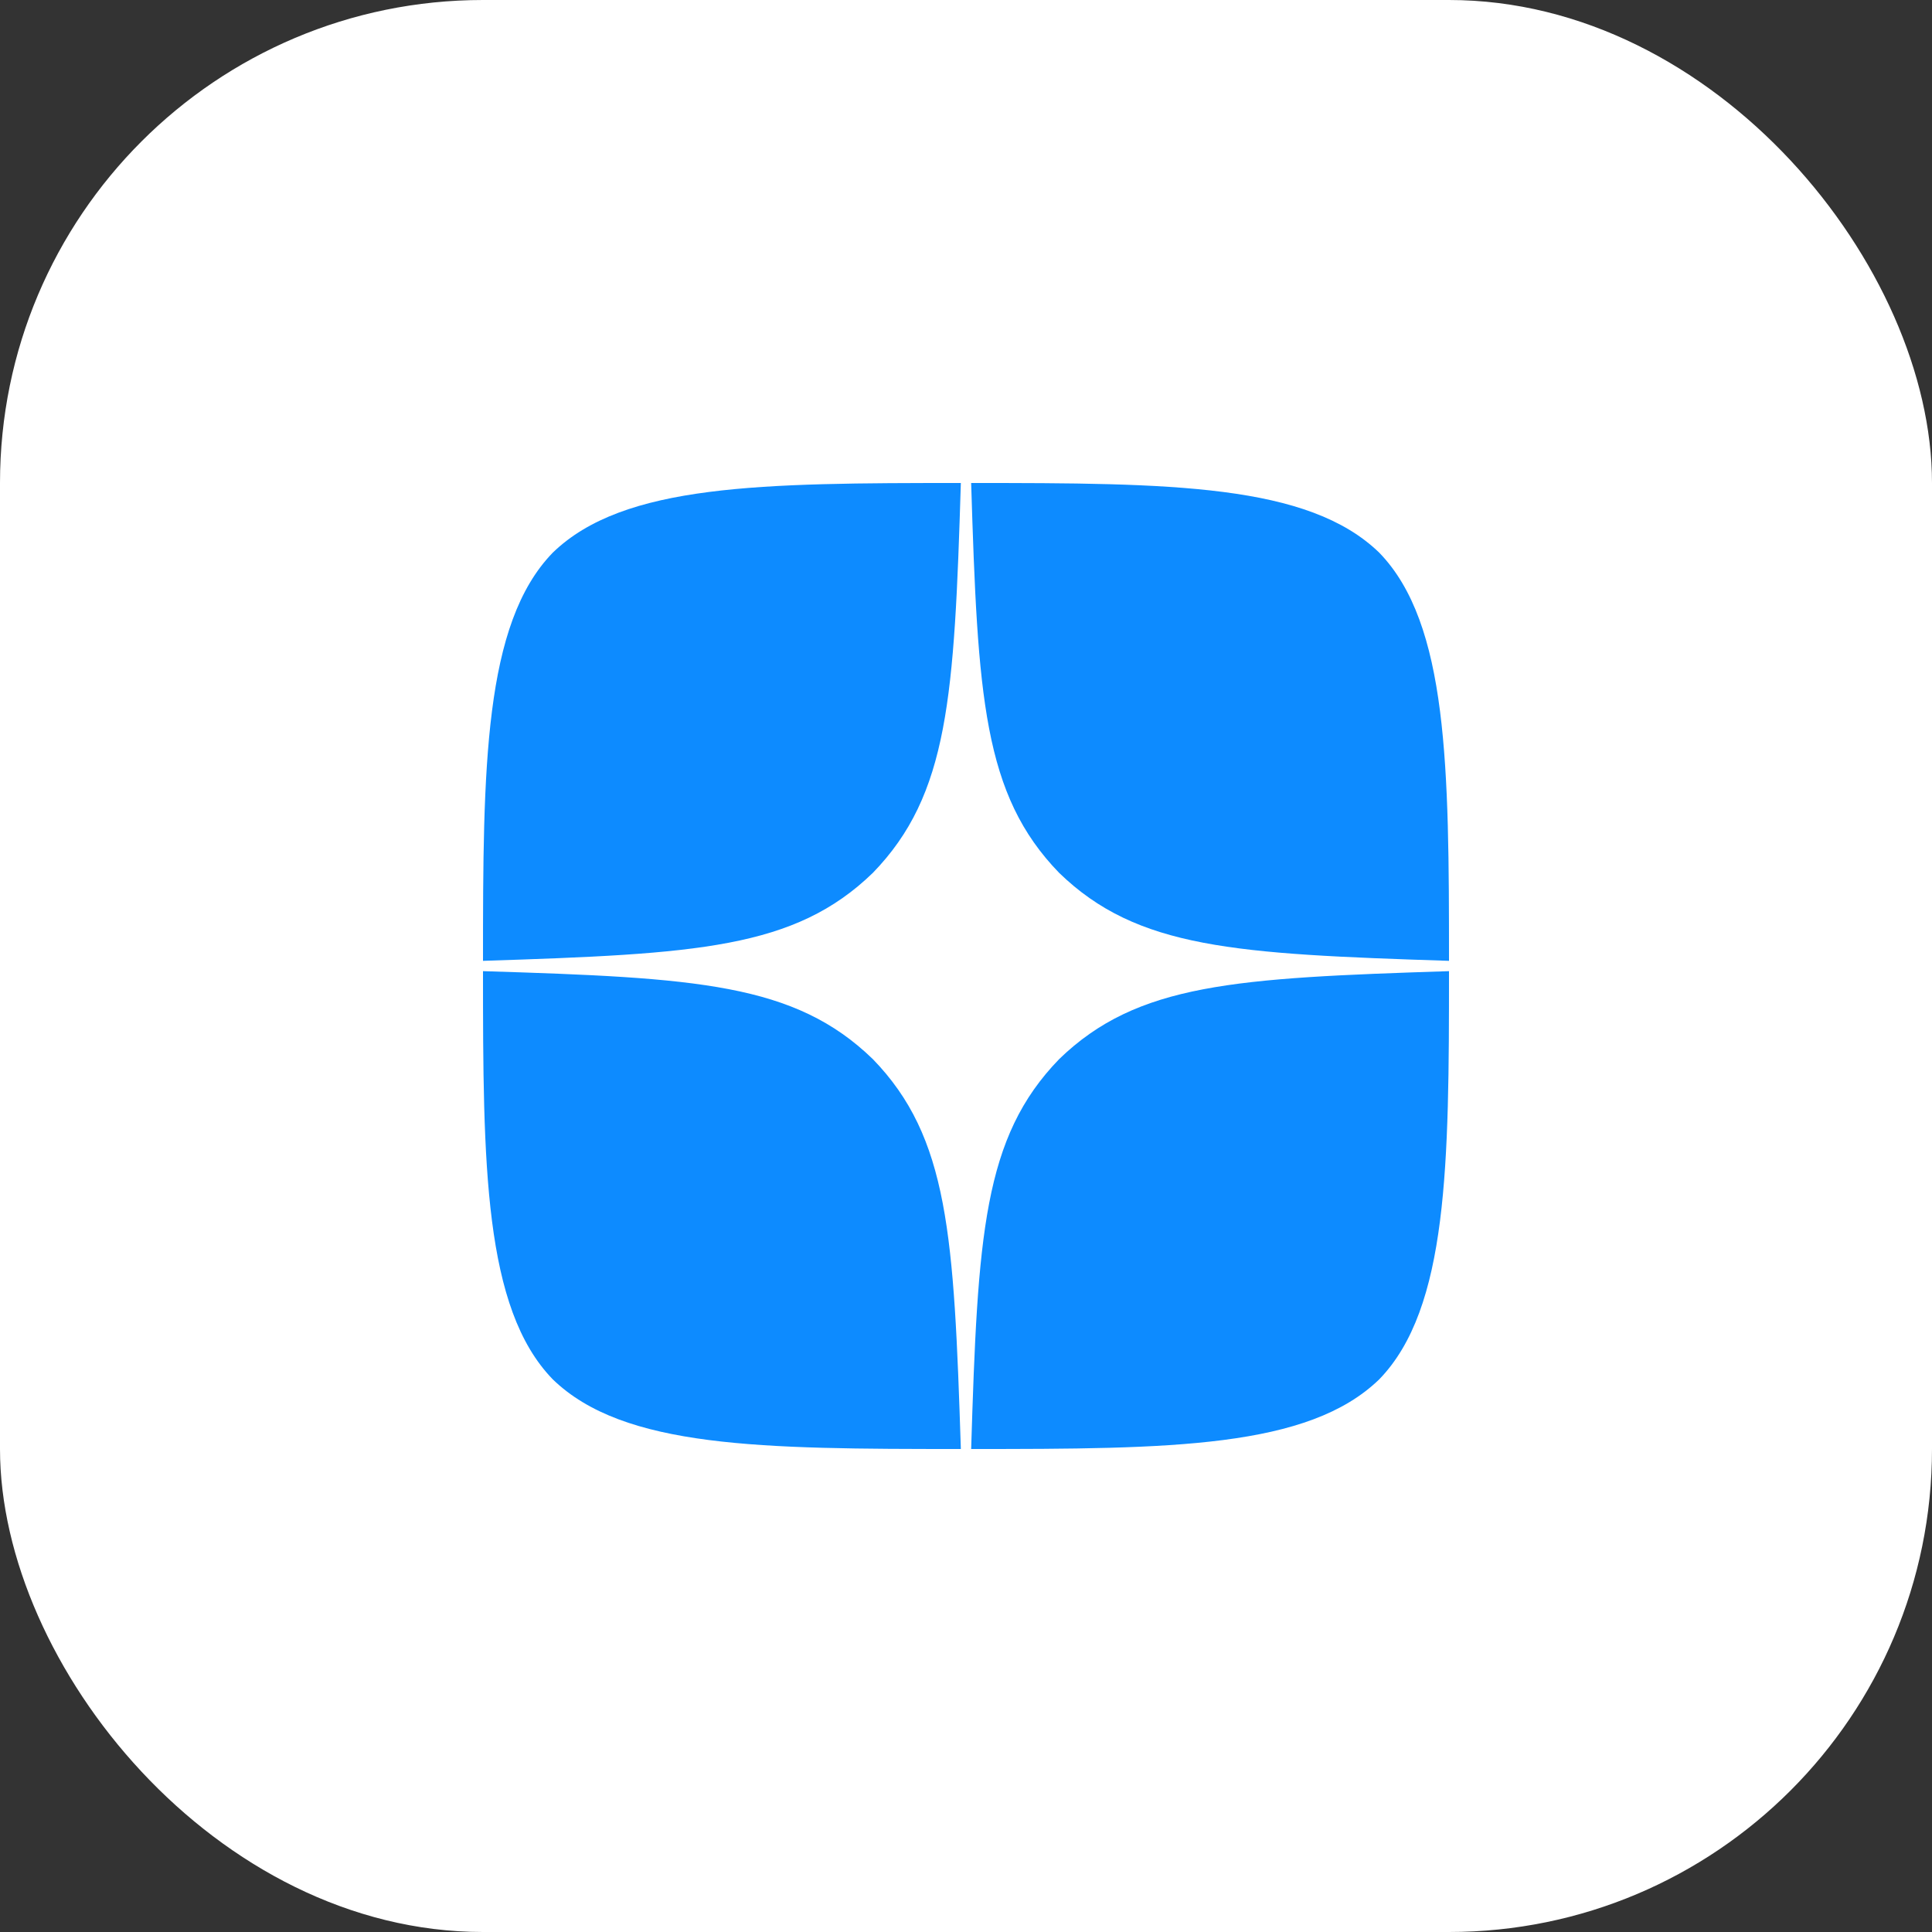 <svg width="24" height="24" viewBox="0 0 24 24" fill="none" xmlns="http://www.w3.org/2000/svg">
<rect x="0" y="0" width="24" height="24" fill="#333333" stroke="none"/>
<rect x="3" y="3" width="18" height="19" fill="#0D8BFF"/>
<g clip-path="url(#clip0_6398_3716)">
<path fill-rule="evenodd" clip-rule="evenodd" d="M3.75 0C1.679 0 0 1.679 0 3.75V20.25C0 22.321 1.679 24 3.75 24H20.25C22.321 24 24 22.321 24 20.25V3.75C24 1.679 22.321 0 20.25 0H3.75ZM12.064 18C12.146 15.343 12.214 14.13 13.157 13.157C14.13 12.214 15.343 12.15 18 12.064C18 14.46 17.991 16.251 17.134 17.134C16.251 17.991 14.541 18 12.064 18ZM6.866 17.134C6.009 16.251 6 14.46 6 12.064C8.657 12.146 9.87 12.214 10.843 13.157C11.786 14.13 11.85 15.343 11.936 18C9.459 18 7.749 17.991 6.866 17.134ZM6.866 6.866C7.749 6.009 9.463 6 11.936 6C11.854 8.657 11.786 9.87 10.843 10.843C9.87 11.786 8.657 11.85 6 11.936C6 9.54 6.009 7.749 6.866 6.866ZM12.064 6C12.146 8.657 12.214 9.87 13.157 10.843C14.13 11.786 15.343 11.85 18 11.936C18 9.54 17.991 7.749 17.134 6.866C16.251 6.009 14.541 6 12.064 6Z" fill="white"/>
</g>
<defs>
<clipPath id="clip0_6398_3716">
<rect width="24" height="24" rx="6" fill="white"/>
</clipPath>
</defs>
</svg>
